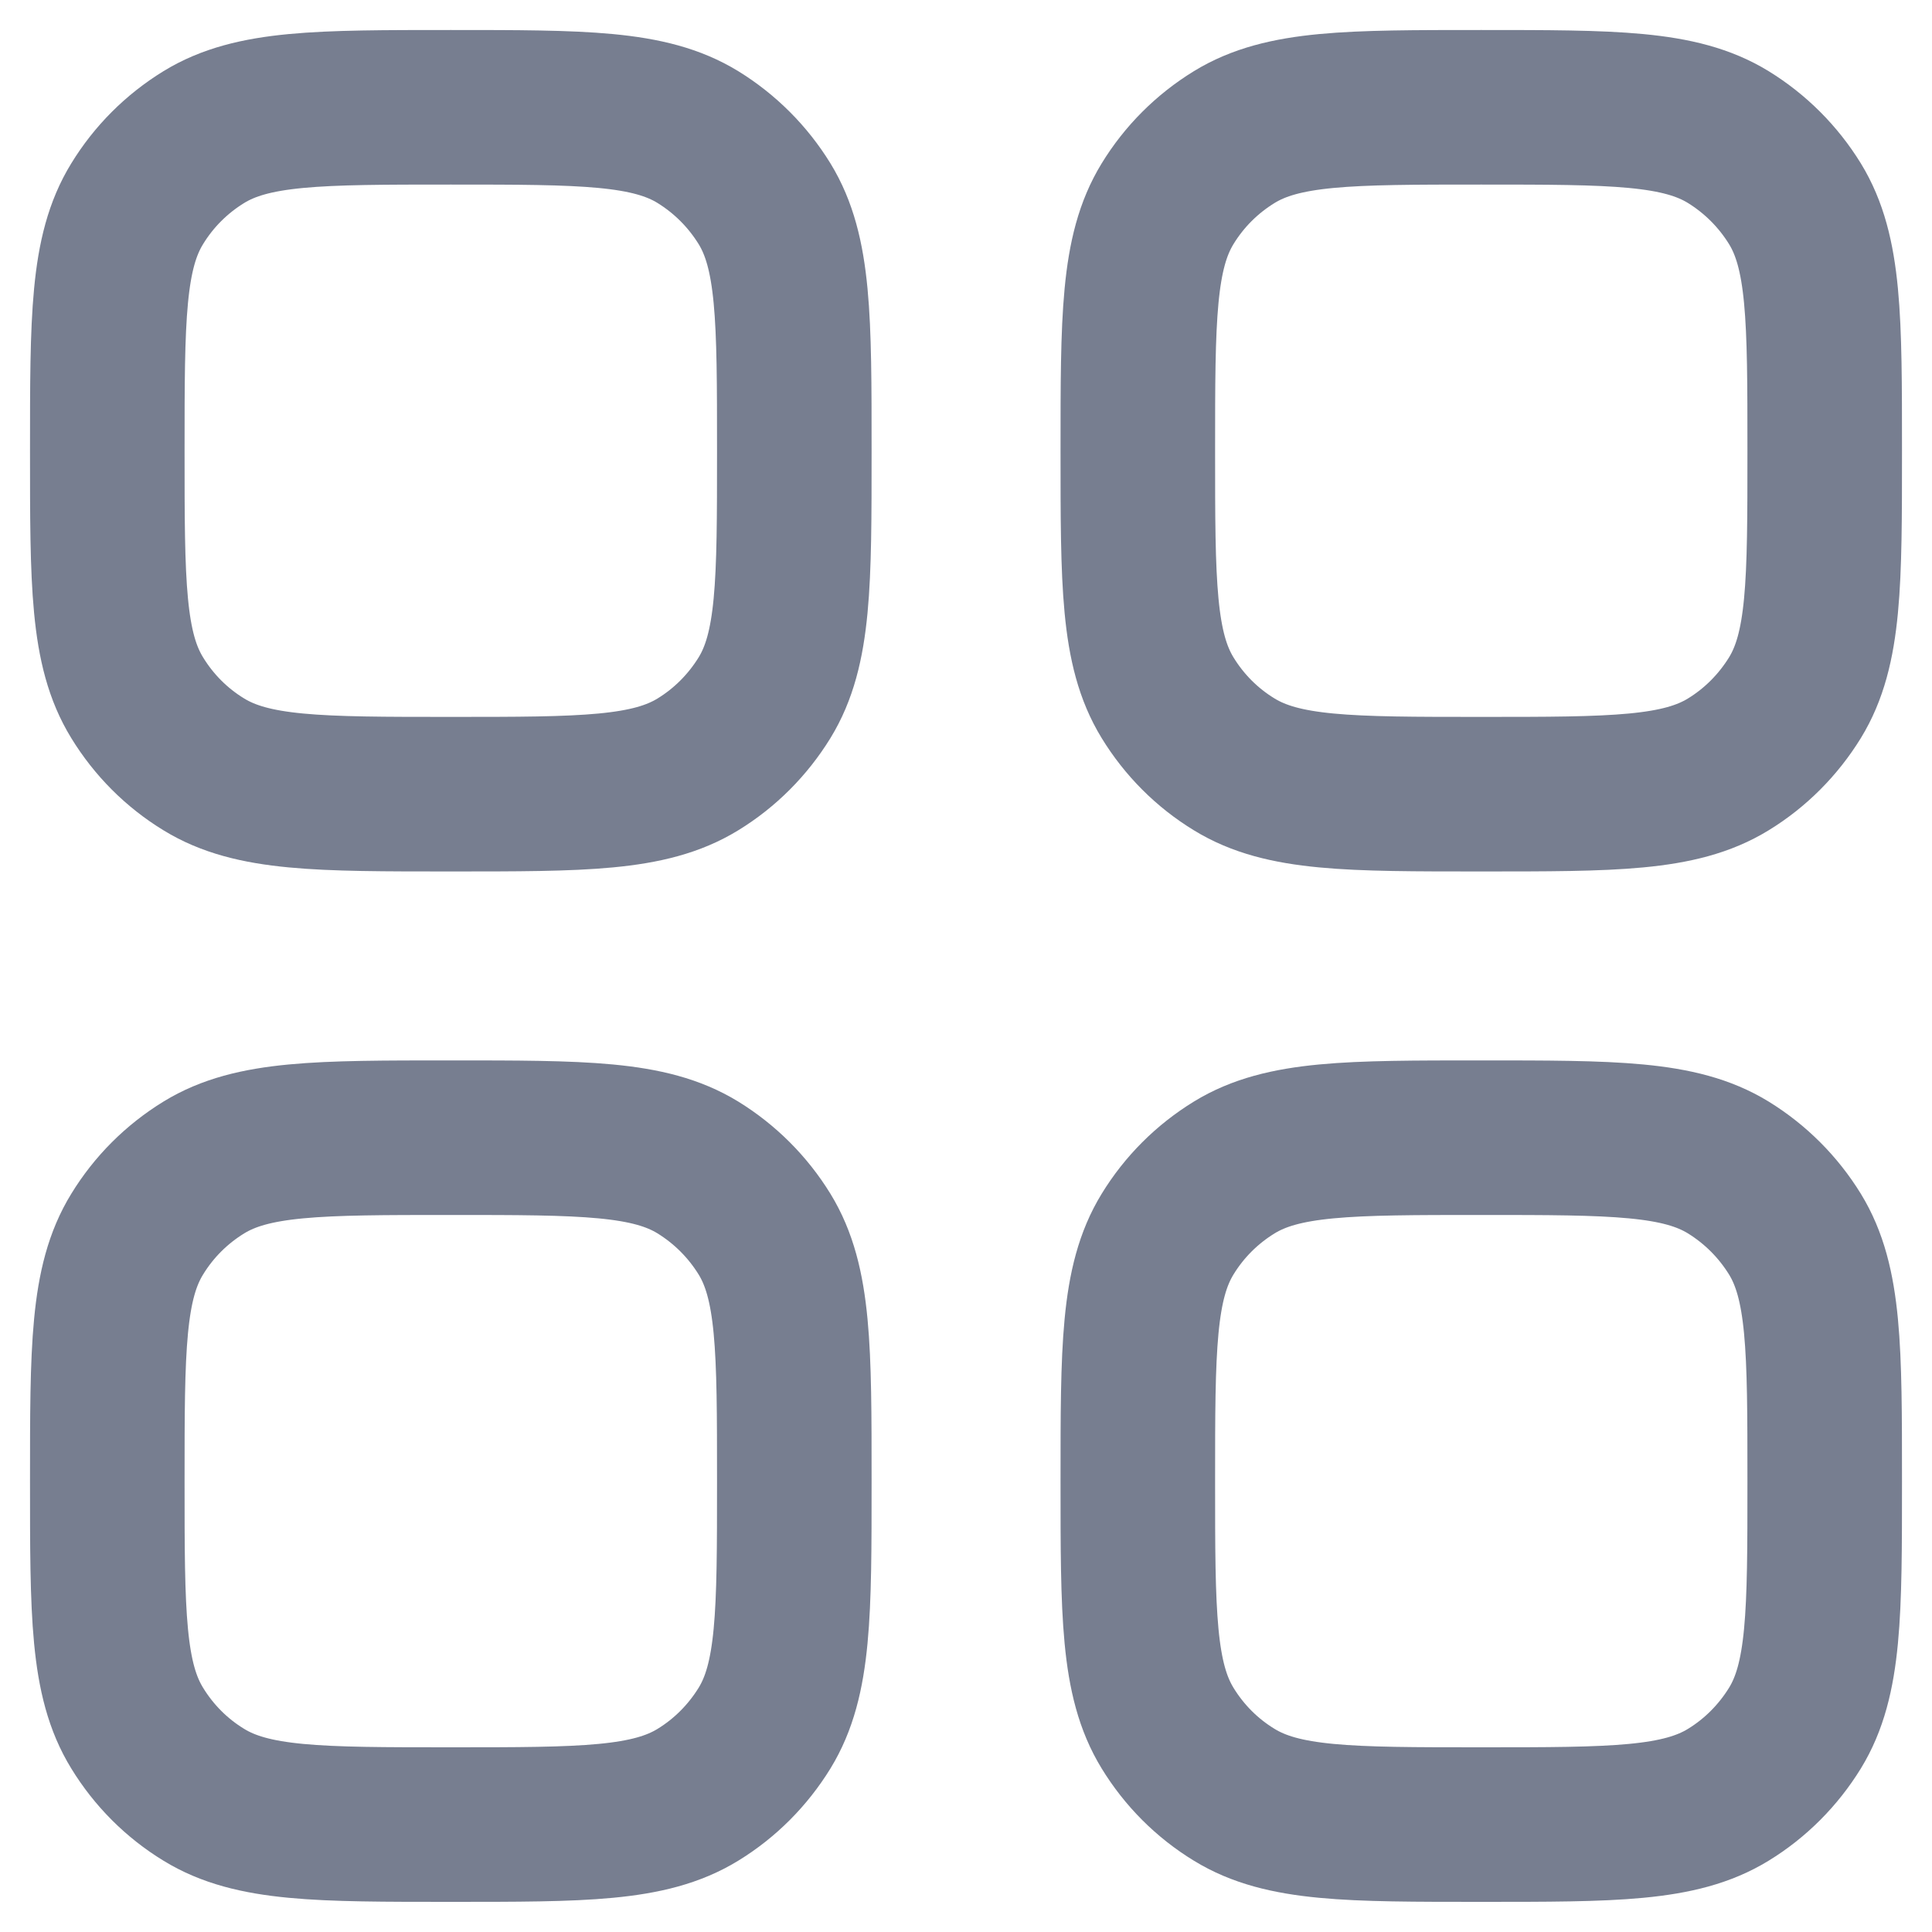<svg width="15" height="15" viewBox="0 0 15 15" fill="none" xmlns="http://www.w3.org/2000/svg">
<g id="elements">
<path id="Rectangle 2057" d="M0.833 11.5C0.833 10.473 0.833 9.959 1.065 9.582C1.194 9.371 1.371 9.194 1.583 9.064C1.96 8.833 2.473 8.833 3.5 8.833C4.527 8.833 5.041 8.833 5.418 9.064C5.629 9.194 5.806 9.371 5.936 9.582C6.167 9.959 6.167 10.473 6.167 11.5C6.167 12.527 6.167 13.04 5.936 13.417C5.806 13.628 5.629 13.806 5.418 13.935C5.041 14.166 4.527 14.166 3.5 14.166C2.473 14.166 1.96 14.166 1.583 13.935C1.371 13.806 1.194 13.628 1.065 13.417C0.833 13.04 0.833 12.527 0.833 11.5Z" stroke="#777E90" stroke-width="1.2"/>
<path id="Rectangle 2058" d="M8.834 11.5C8.834 10.473 8.834 9.959 9.065 9.582C9.194 9.371 9.371 9.194 9.583 9.064C9.96 8.833 10.473 8.833 11.5 8.833C12.527 8.833 13.041 8.833 13.418 9.064C13.629 9.194 13.806 9.371 13.936 9.582C14.167 9.959 14.167 10.473 14.167 11.5C14.167 12.527 14.167 13.04 13.936 13.417C13.806 13.628 13.629 13.806 13.418 13.935C13.041 14.166 12.527 14.166 11.5 14.166C10.473 14.166 9.96 14.166 9.583 13.935C9.371 13.806 9.194 13.628 9.065 13.417C8.834 13.04 8.834 12.527 8.834 11.5Z" stroke="#777E90" stroke-width="1.2"/>
<path id="Rectangle 2059" d="M0.833 3.5C0.833 2.473 0.833 1.959 1.065 1.582C1.194 1.371 1.371 1.194 1.583 1.064C1.96 0.833 2.473 0.833 3.5 0.833C4.527 0.833 5.041 0.833 5.418 1.064C5.629 1.194 5.806 1.371 5.936 1.582C6.167 1.959 6.167 2.473 6.167 3.5C6.167 4.527 6.167 5.04 5.936 5.417C5.806 5.628 5.629 5.806 5.418 5.935C5.041 6.166 4.527 6.166 3.5 6.166C2.473 6.166 1.96 6.166 1.583 5.935C1.371 5.806 1.194 5.628 1.065 5.417C0.833 5.04 0.833 4.527 0.833 3.5Z" stroke="#777E90" stroke-width="1.2"/>
<path id="Rectangle 2060" d="M8.834 3.5C8.834 2.473 8.834 1.959 9.065 1.582C9.194 1.371 9.371 1.194 9.583 1.064C9.96 0.833 10.473 0.833 11.5 0.833C12.527 0.833 13.041 0.833 13.418 1.064C13.629 1.194 13.806 1.371 13.936 1.582C14.167 1.959 14.167 2.473 14.167 3.5C14.167 4.527 14.167 5.04 13.936 5.417C13.806 5.628 13.629 5.806 13.418 5.935C13.041 6.166 12.527 6.166 11.5 6.166C10.473 6.166 9.96 6.166 9.583 5.935C9.371 5.806 9.194 5.628 9.065 5.417C8.834 5.04 8.834 4.527 8.834 3.5Z" stroke="#777E90" stroke-width="1.2"/>
</g>
</svg>
